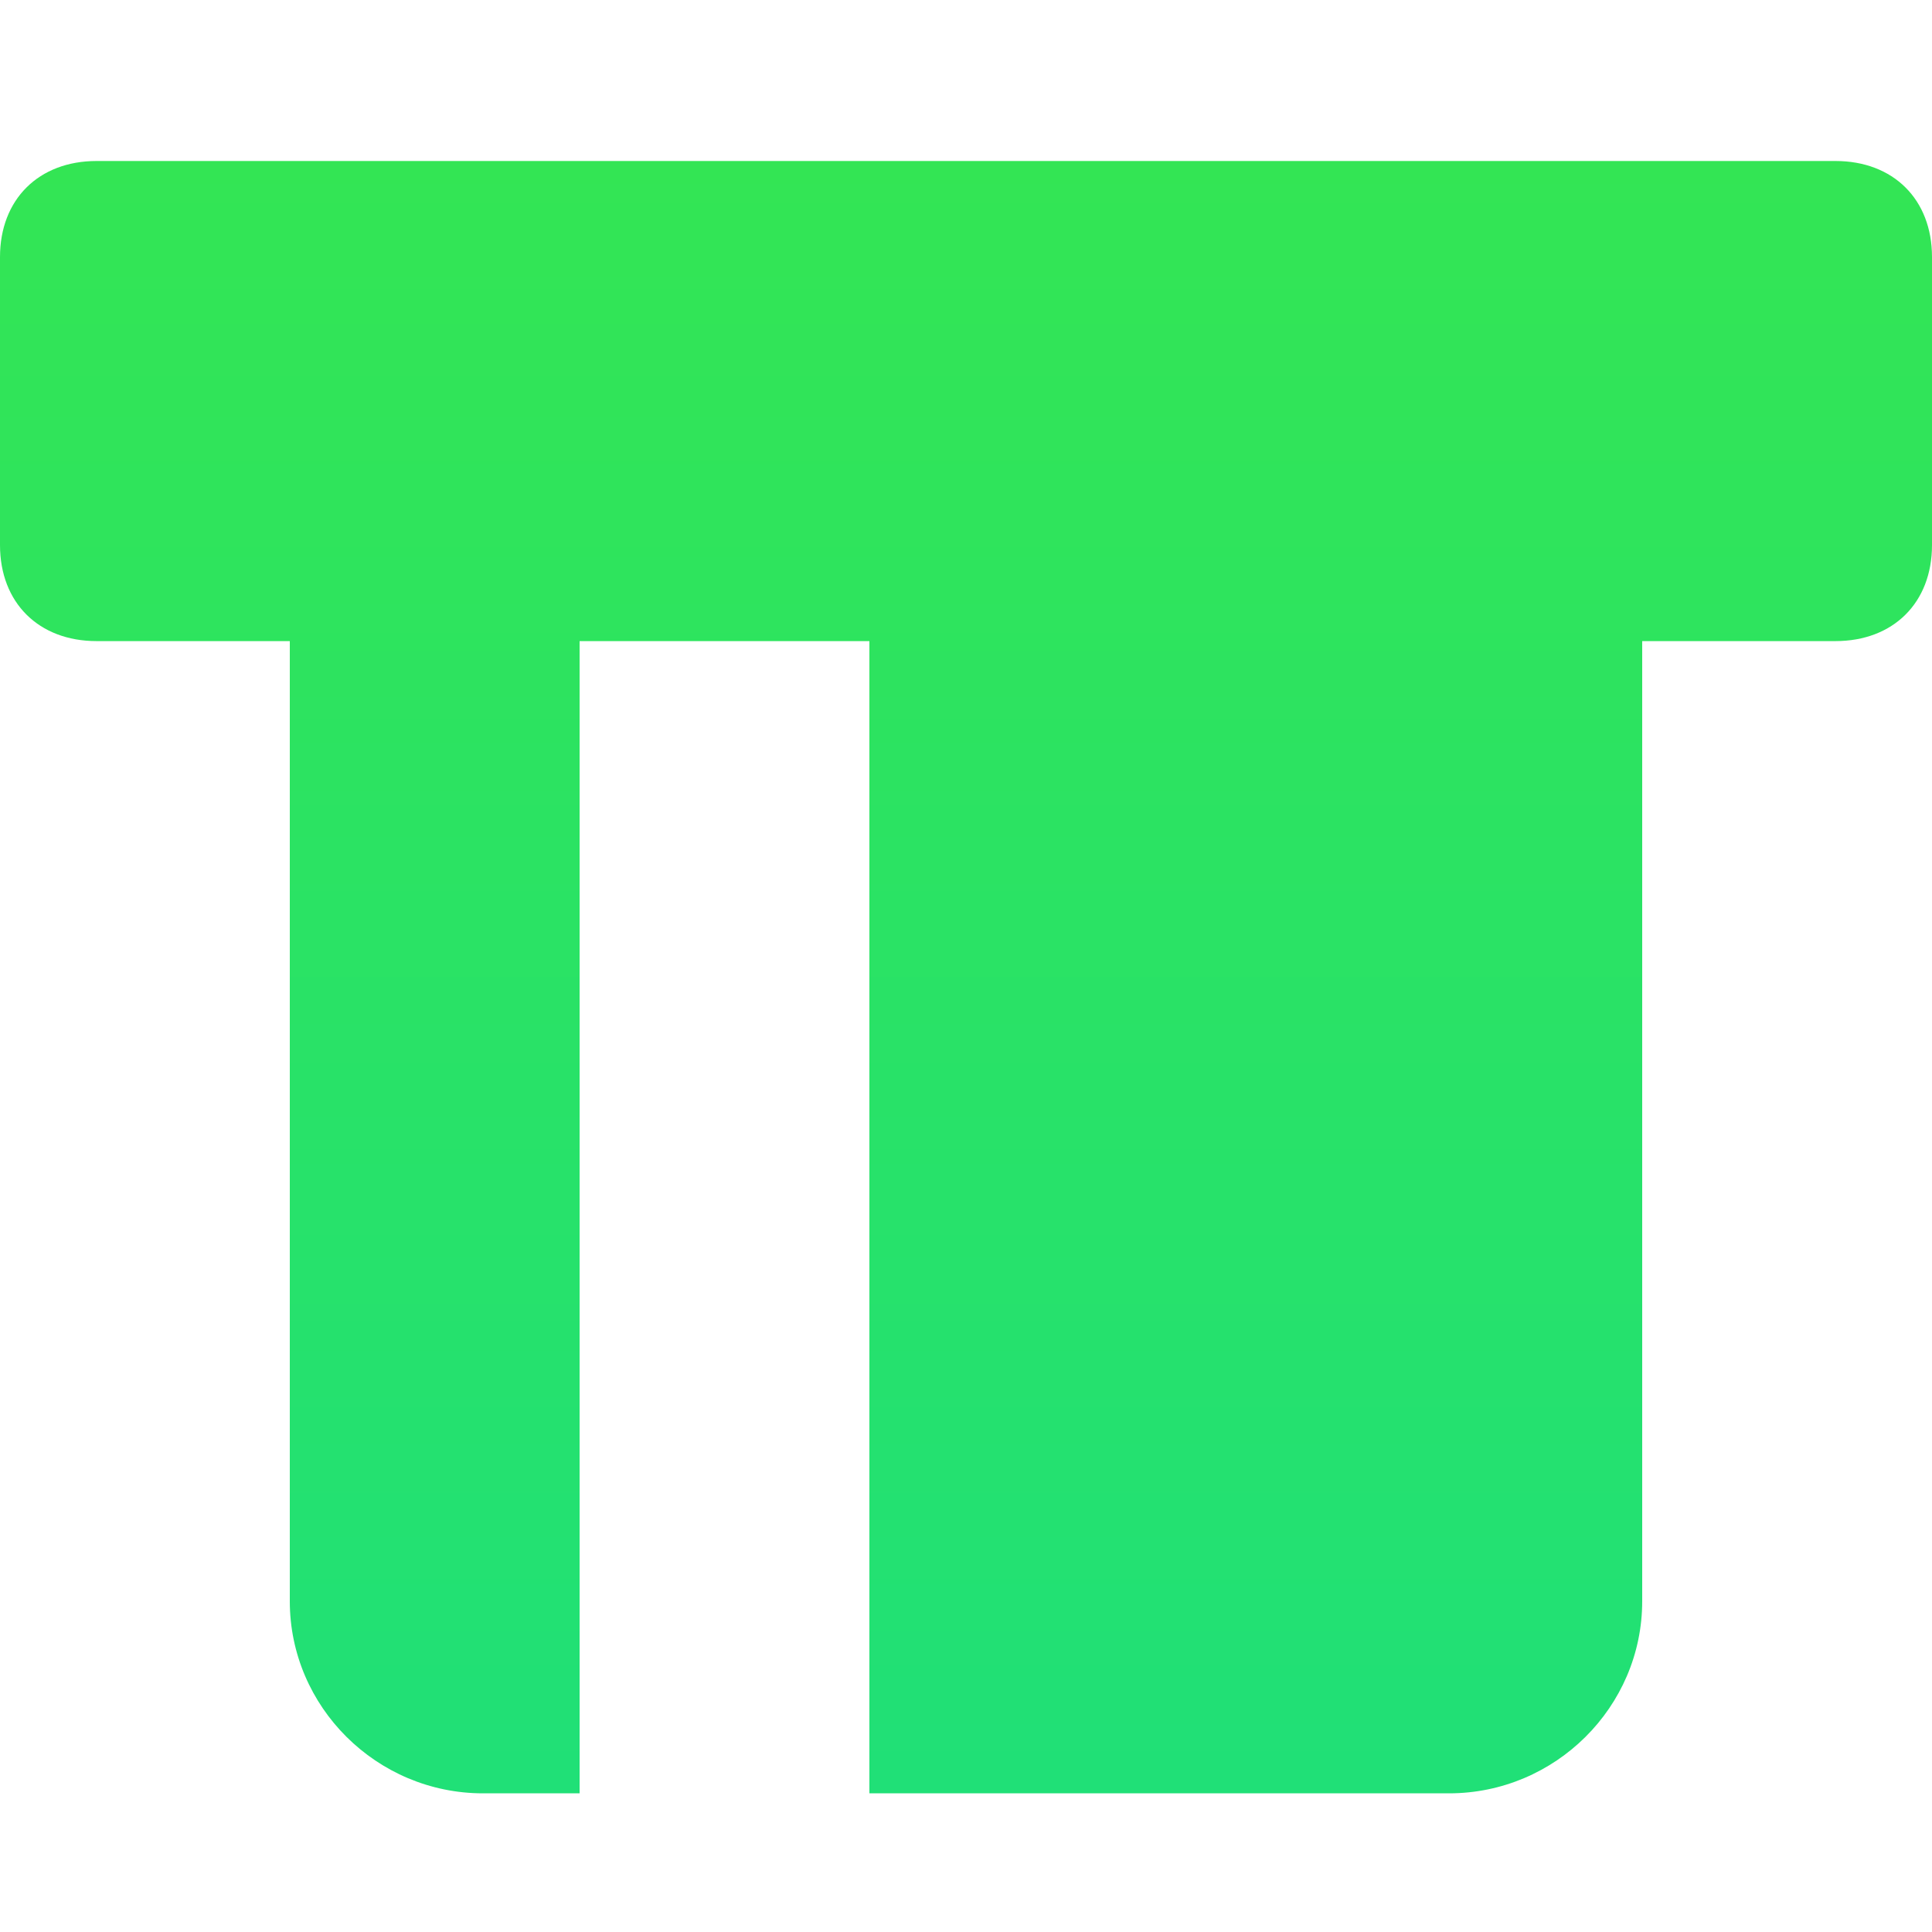 <?xml version="1.0" encoding="UTF-8"?>
<svg width="84px" height="84px" viewBox="0 0 84 84" version="1.1" xmlns="http://www.w3.org/2000/svg" xmlns:xlink="http://www.w3.org/1999/xlink">
    <!-- Generator: Sketch 59.1 (86144) - https://sketch.com -->
    <title>已插卡</title>
    <desc>Created with Sketch.</desc>
    <defs>
        <linearGradient x1="50%" y1="0%" x2="50%" y2="100%" id="linearGradient-1">
            <stop stop-color="#33E554" offset="0%"></stop>
            <stop stop-color="#20E077" offset="100%"></stop>
        </linearGradient>
    </defs>
    <g id="页面-1" stroke="none" stroke-width="1" fill="none" fill-rule="evenodd">
        <g id="1" transform="translate(-816, -2029)" fill="url(#linearGradient-1)" fill-rule="nonzero">
            <g id="编组-3" transform="translate(236, 567)">
                <g id="已插卡" transform="translate(580, 1469)">
                    <path d="M79.8,0 L4.2,0 C1.68,0 0,1.67 0,4.175 L0,16.699 C0,19.204 1.68,20.874 4.2,20.874 L12.6,20.874 L12.6,62.621 C12.6,67.214 16.38,70.971 21,70.971 L25.2,70.971 L25.2,20.874 L37.8,20.874 L37.8,70.971 L63,70.971 C67.62,70.971 71.4,67.214 71.4,62.621 L71.4,20.874 L79.8,20.874 C82.32,20.874 84,19.204 84,16.699 L84,4.175 C84,1.67 82.32,0 79.8,0 Z" id="路径"></path>
                </g>
            </g>
        </g>
    </g>
</svg>